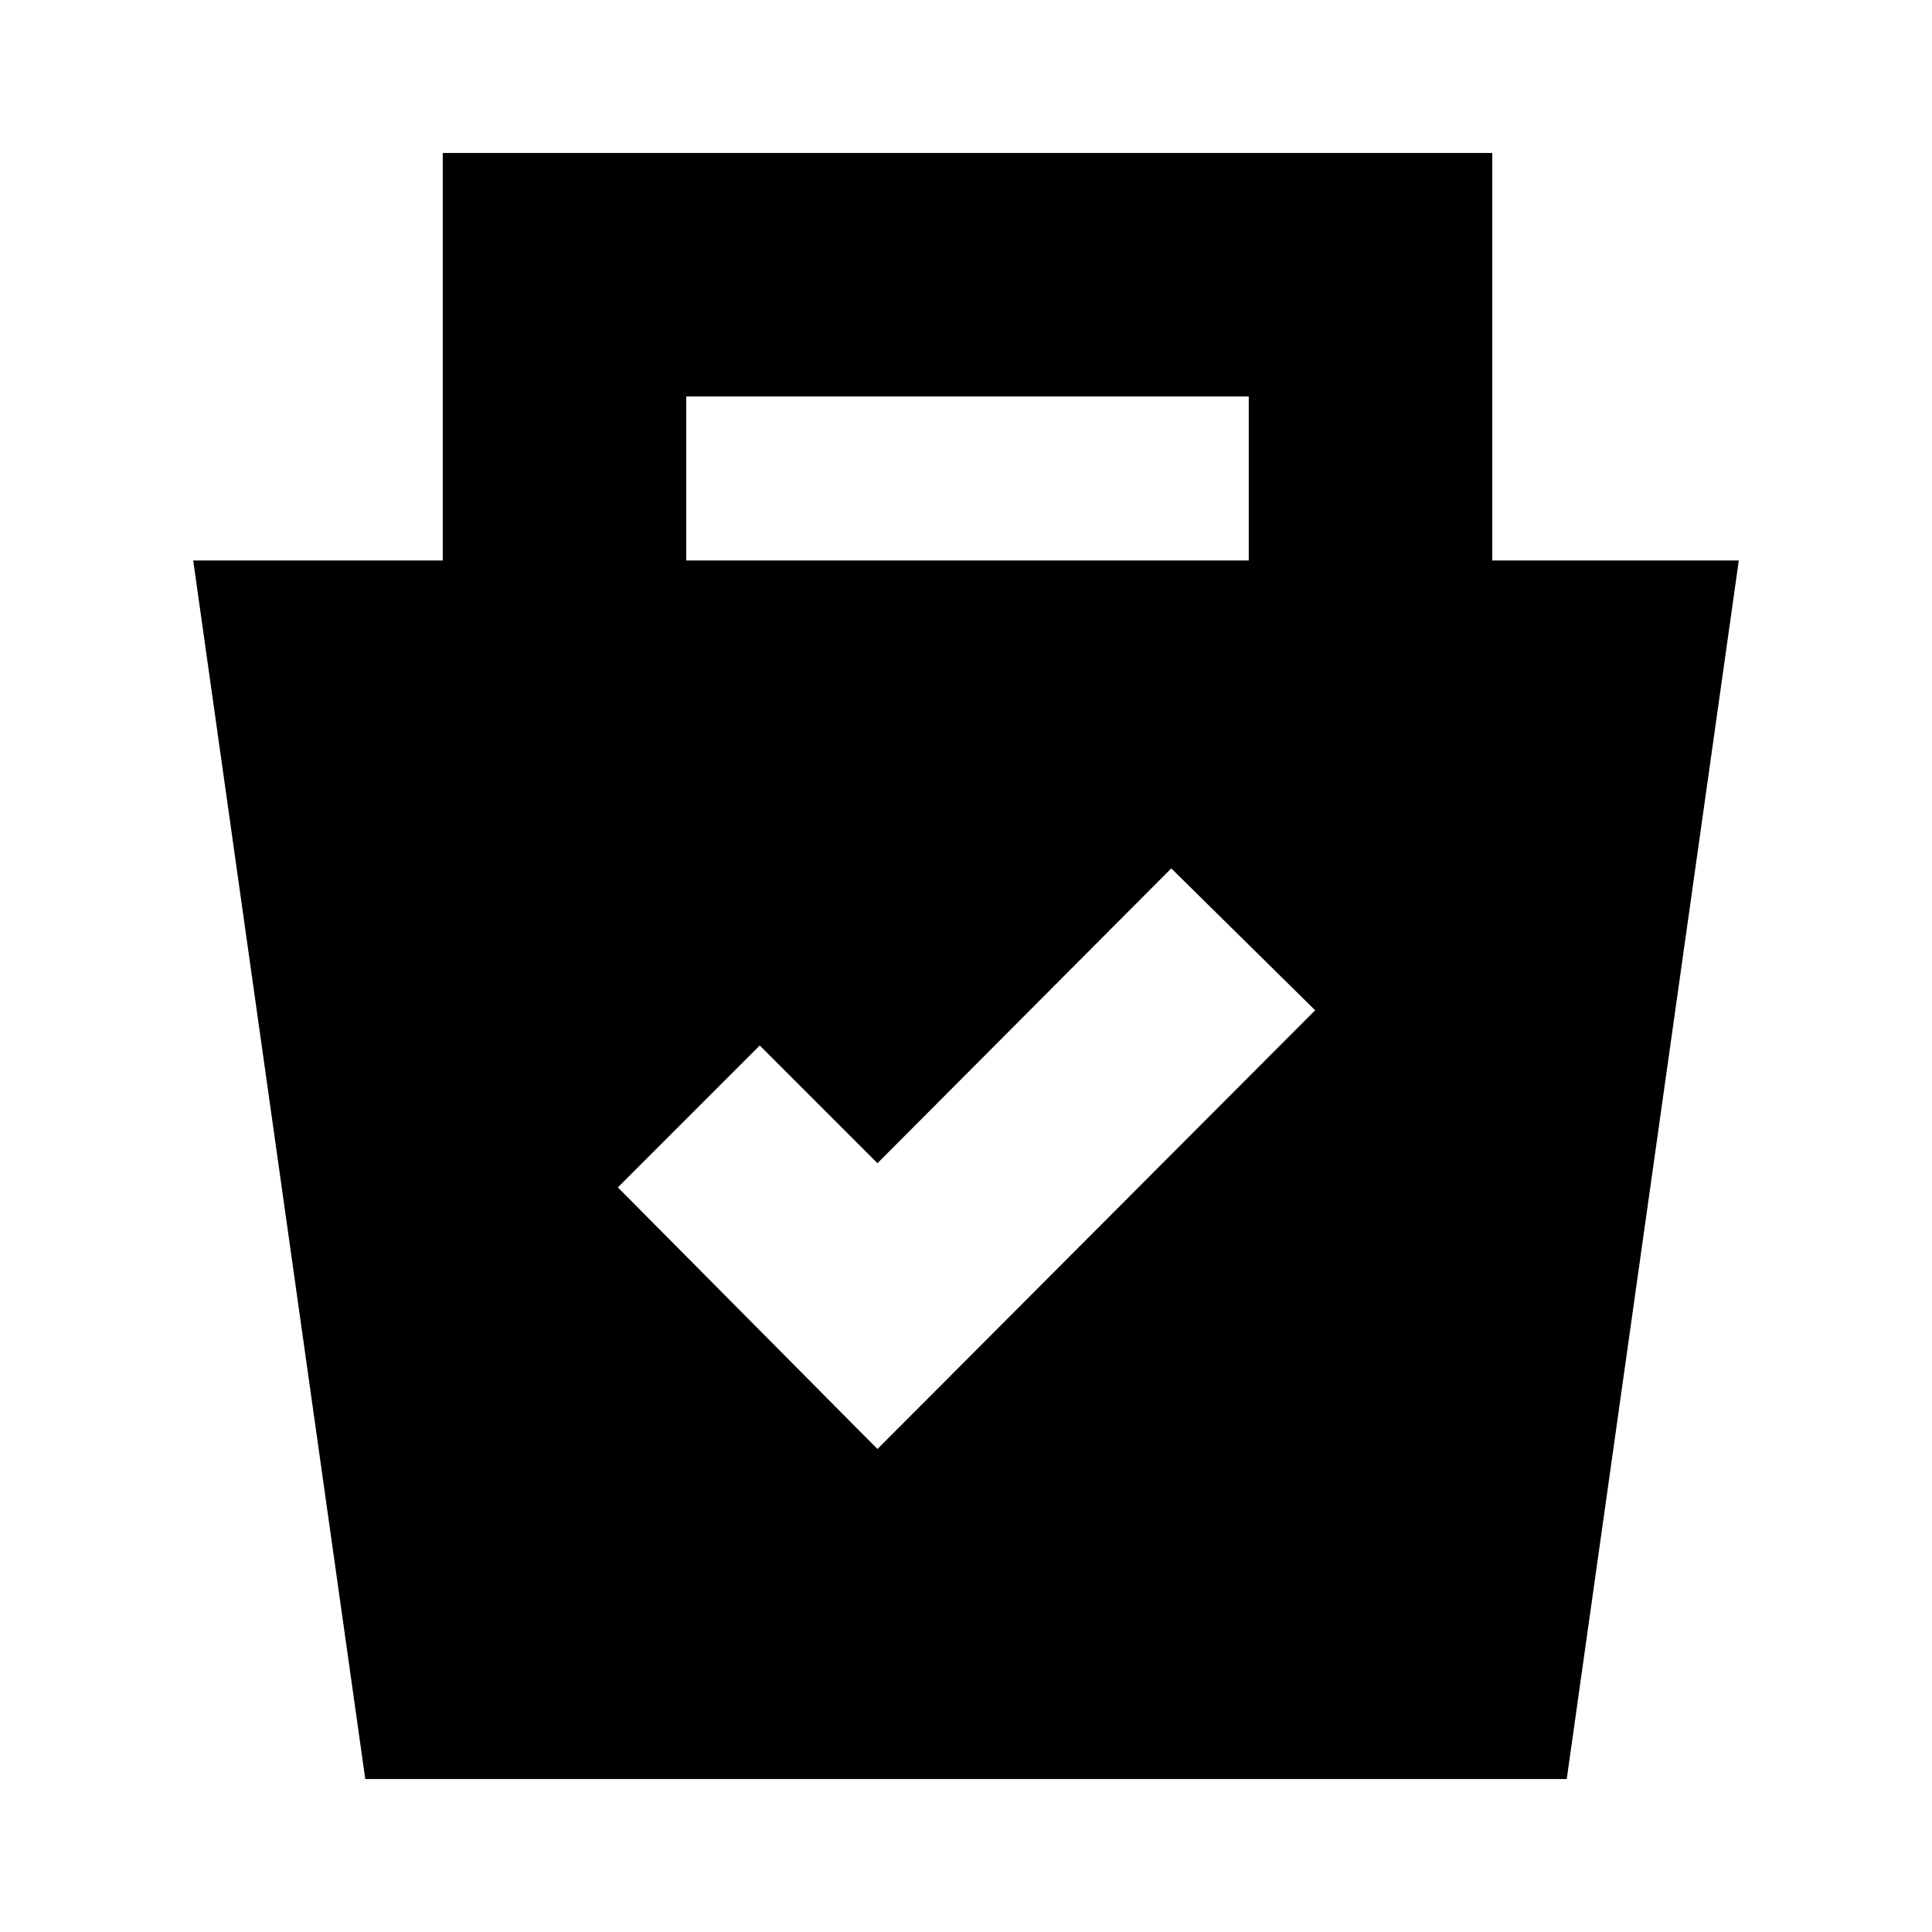 <svg xmlns="http://www.w3.org/2000/svg" height="24" viewBox="0 -960 960 960" width="24"><path d="M181.5-76 96-681.5h124V-884h521.5v202.5H864L778.5-76h-597ZM436-240l217.5-218-71.5-70.5L436-382l-58.5-58.5L307-370l129 130Zm-95-441.5h279.5V-763H341v81.5Z"/></svg>
